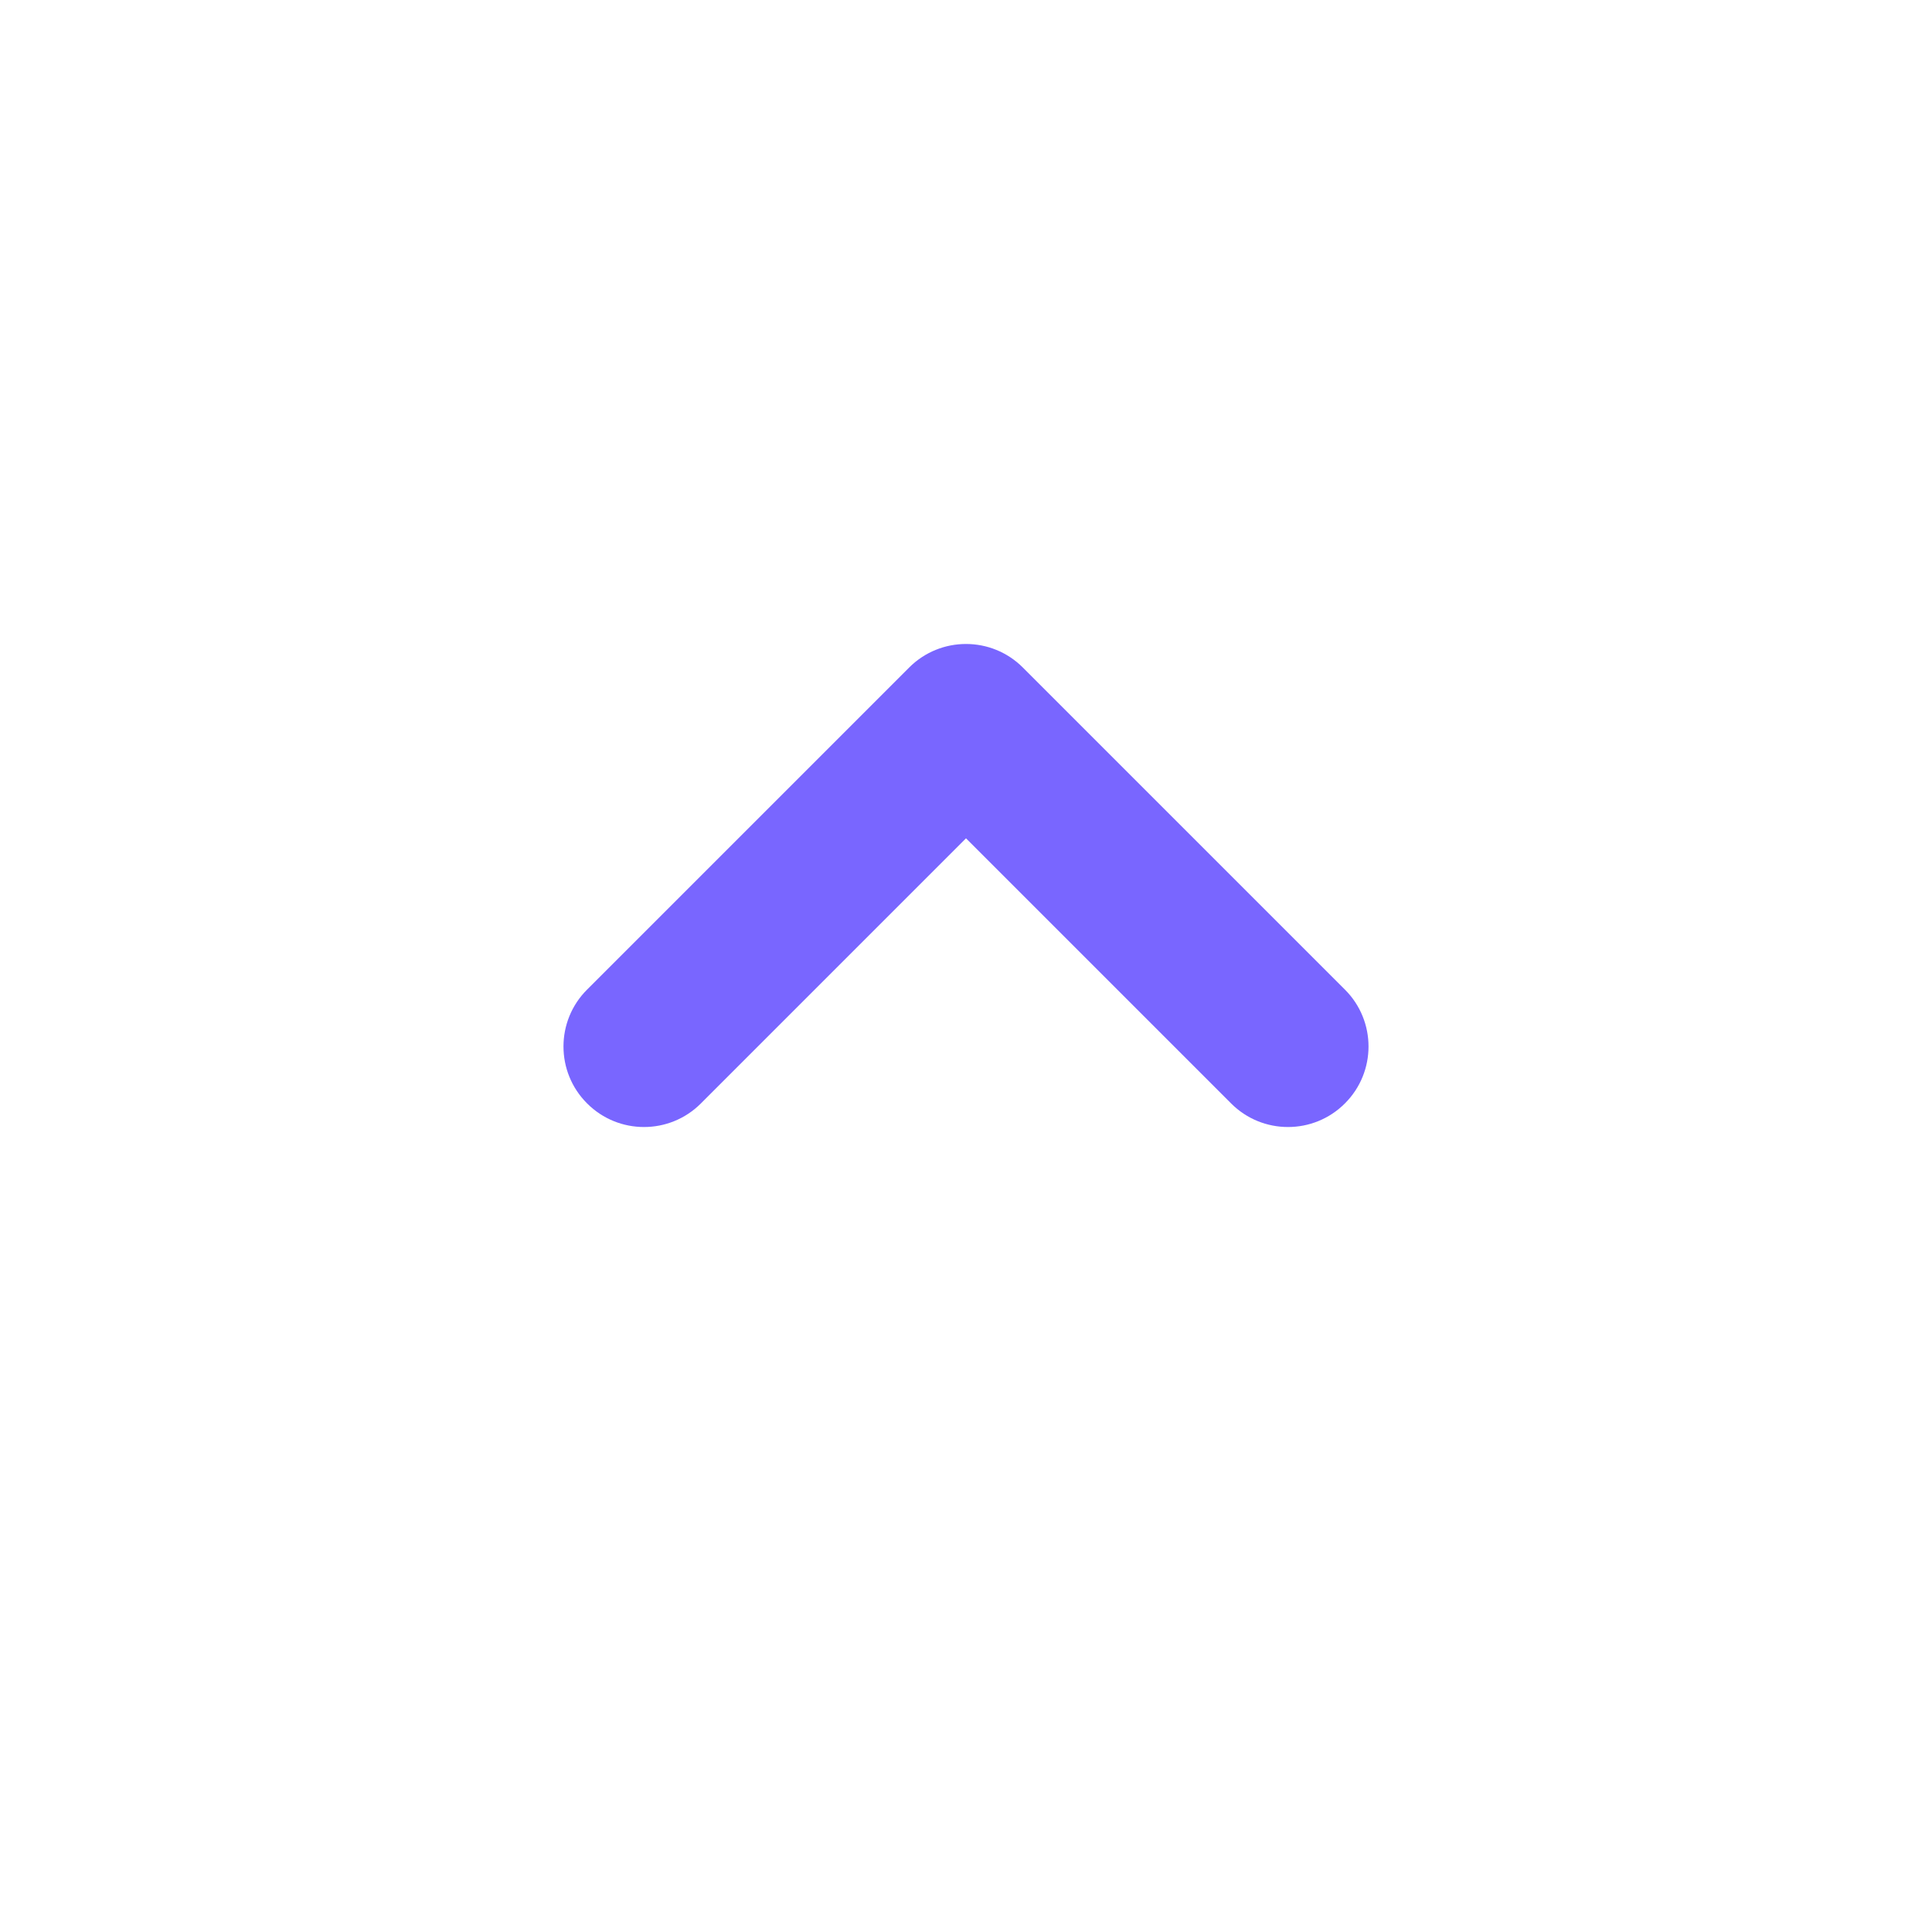 <svg width="24" height="24" viewBox="0 0 24 24" fill="none" xmlns="http://www.w3.org/2000/svg">
<path fill-rule="evenodd" clip-rule="evenodd" d="M16.707 13.707C16.317 14.098 15.683 14.098 15.293 13.707L12 10.414L8.707 13.707C8.317 14.098 7.683 14.098 7.293 13.707C6.902 13.317 6.902 12.683 7.293 12.293L11.293 8.293C11.683 7.902 12.317 7.902 12.707 8.293L16.707 12.293C17.098 12.683 17.098 13.317 16.707 13.707Z" fill="#7966FF"/>
</svg>
